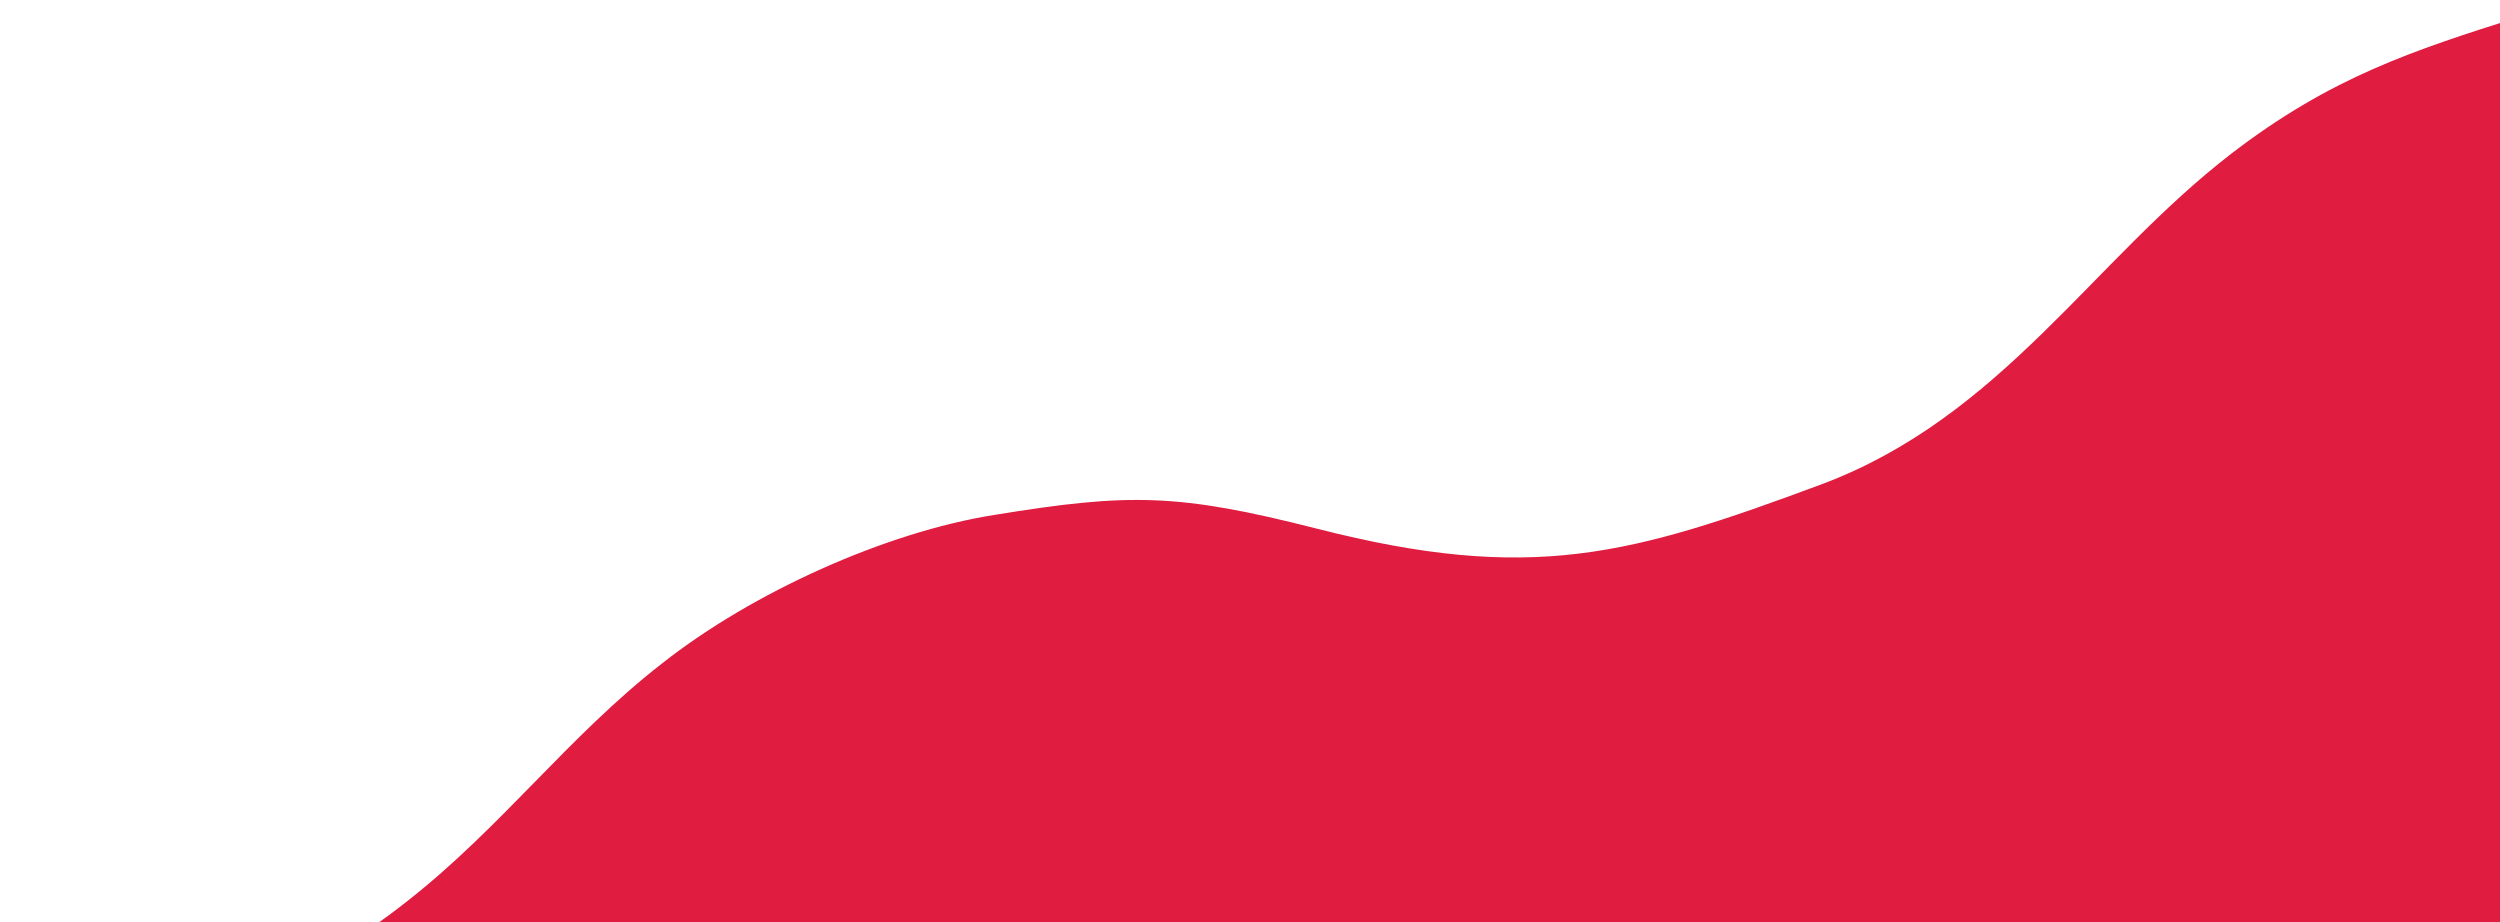 <svg width="526" height="194" viewBox="0 0 526 194" fill="none" xmlns="http://www.w3.org/2000/svg">
<path fill-rule="evenodd" clip-rule="evenodd" d="M15.053 220.506L46.202 388.668L578.13 215.843L538.889 0.699C538.599 0.984 538.114 1.141 537.954 1.193L530.176 3.524C507.713 10.616 490.447 16.213 469.469 32.331C440.109 54.961 421.154 87.712 383.239 101.904C343.23 116.775 322.284 122.803 277.086 111.232C247.861 103.794 237.586 103.705 209.207 108.343C186.28 111.975 158.184 124.693 139.365 139.534C119.611 154.874 105.52 174.073 85.638 189.64C75.487 197.684 64.813 203.807 53.2 208.52C40.002 213.937 32.388 217.167 18.996 220.562C14.603 221.795 15.634 220.889 15.053 220.506Z" fill="#E01C40"/>
</svg>
